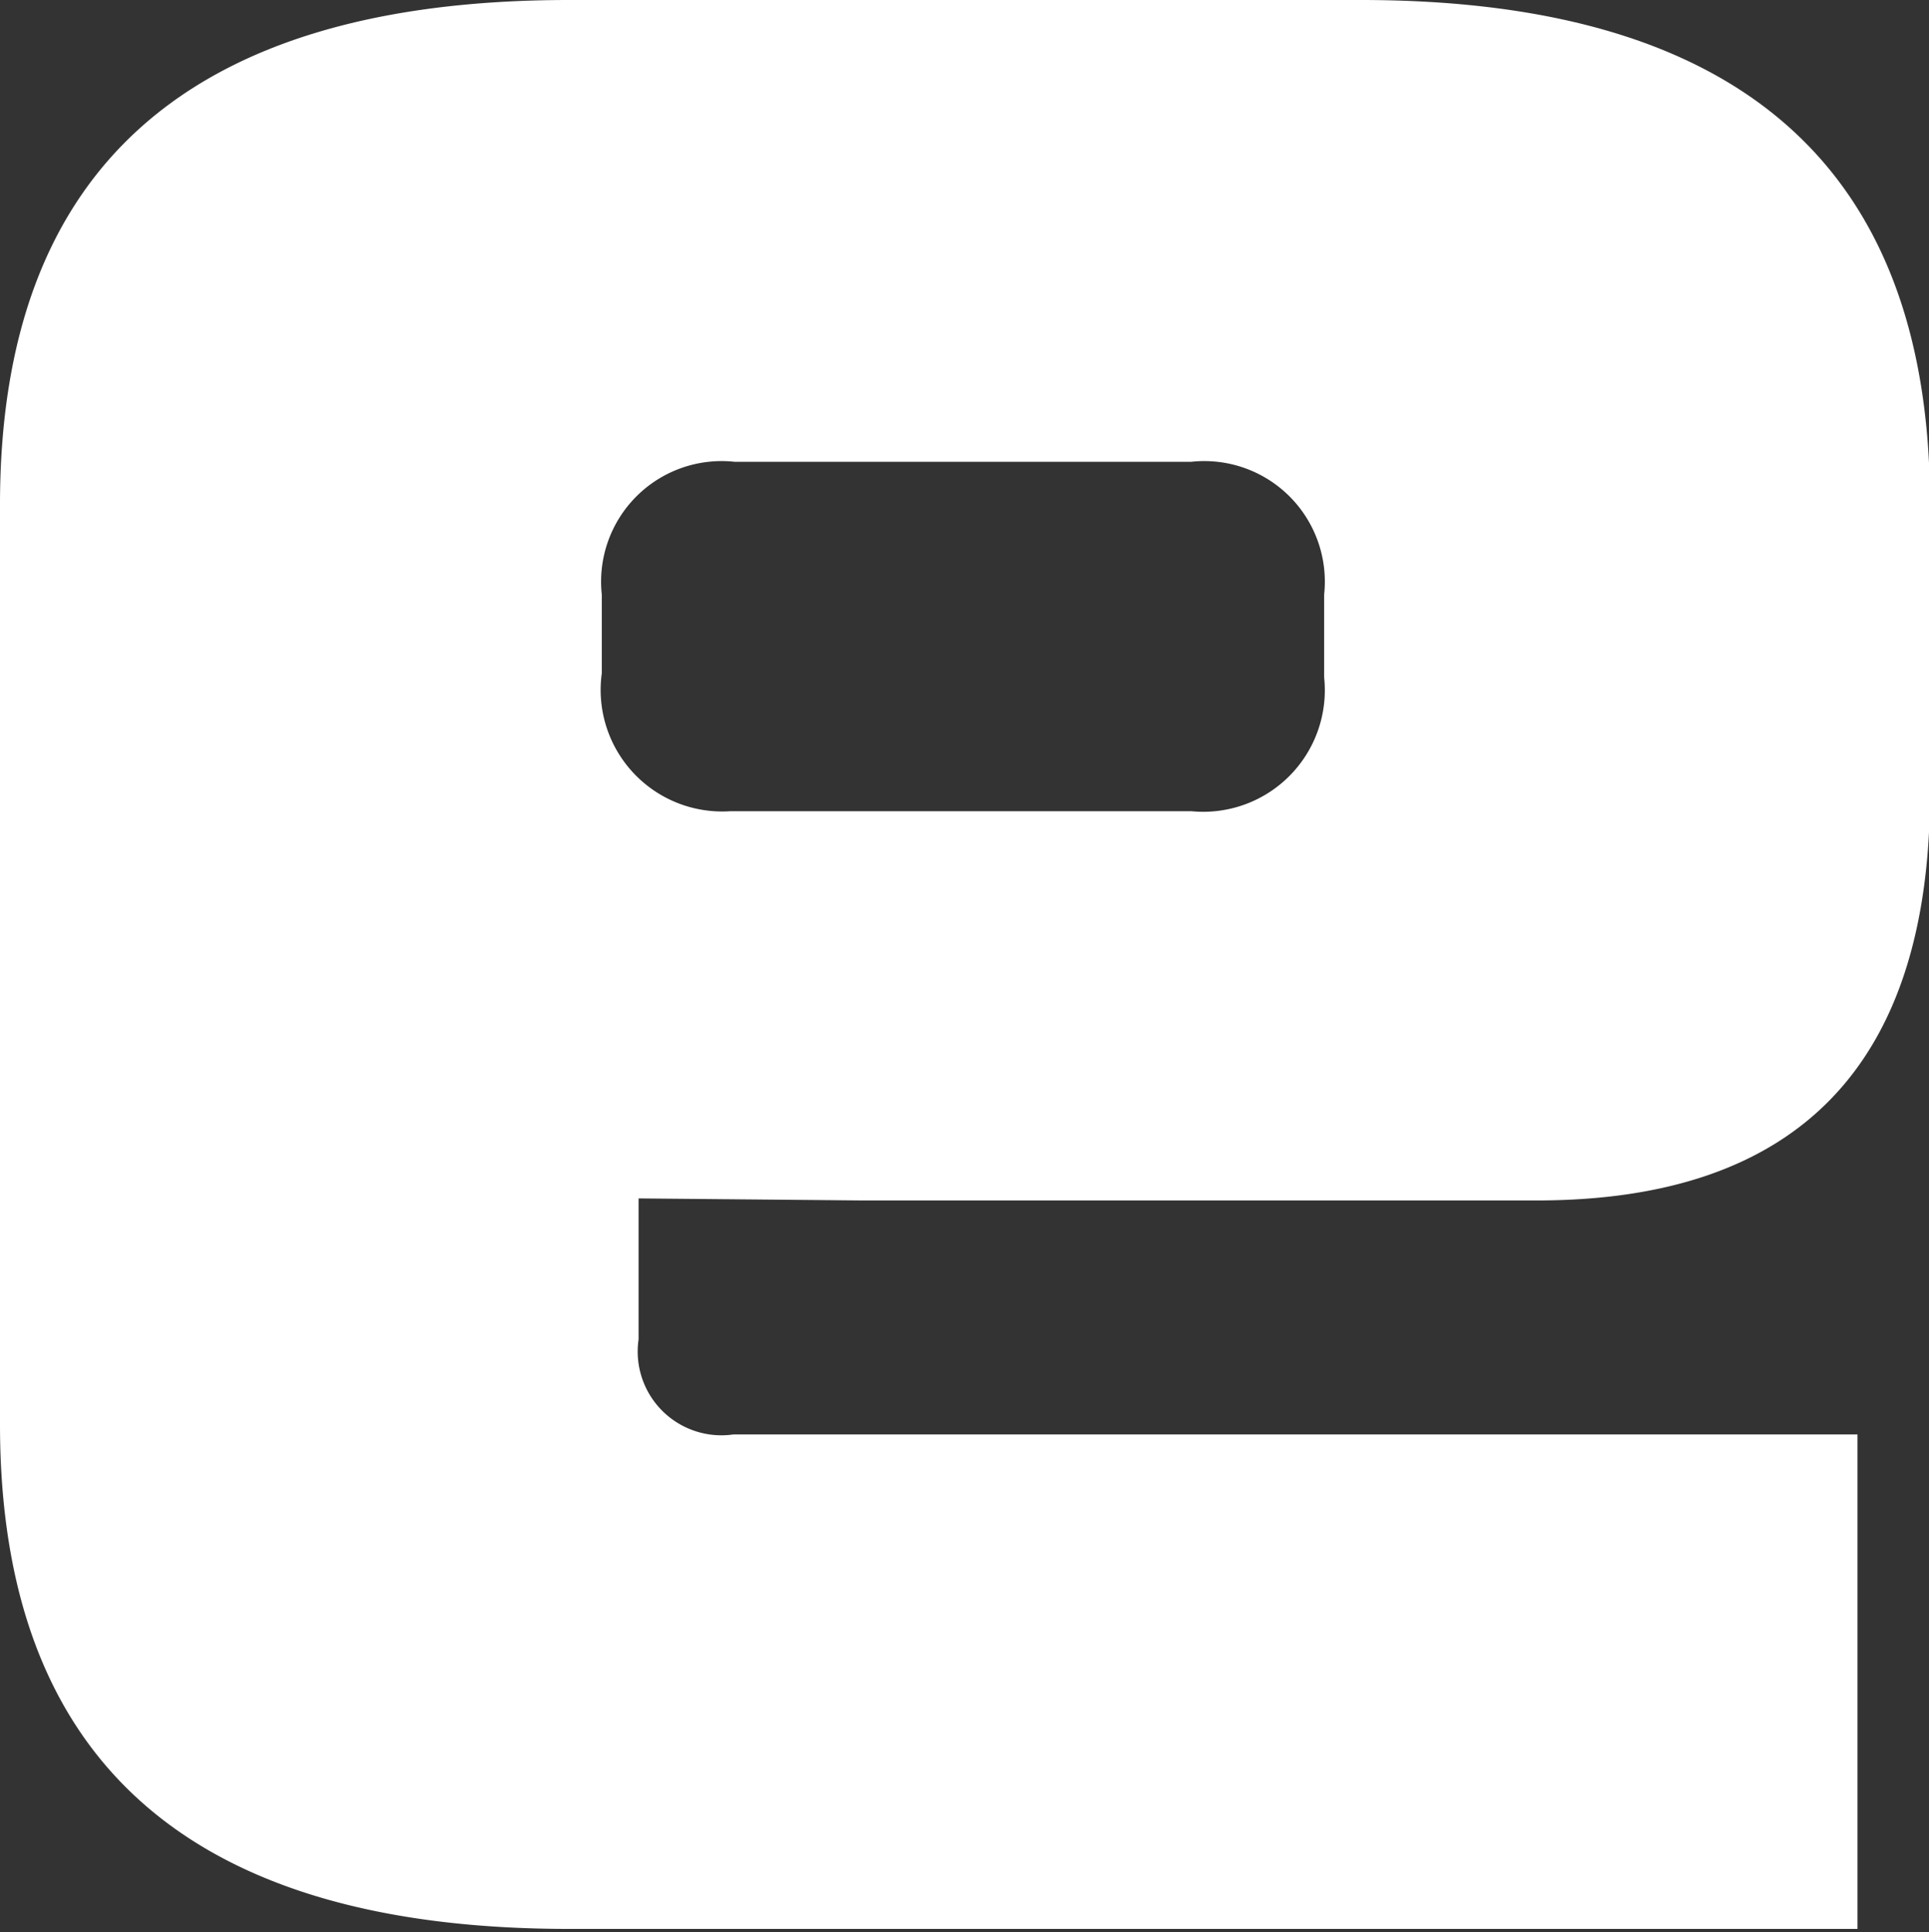 <svg id="레이어_1" data-name="레이어 1" xmlns="http://www.w3.org/2000/svg" viewBox="0 0 18.88 18.91"><rect x="0" y="0" width="18.88" height="18.91" fill="#333333" stroke="none"/><defs><style>.cls-1{fill:#fff;}</style></defs><title>boosteel-e</title><path class="cls-1" d="M331.78,429.93h6.6c2.56,0,3.85-1.33,3.85-4v-2.81c0-3.3-1.86-4.94-5.57-4.94h-7.75c-3.71,0-5.57,1.64-5.57,4.94v9q0,4.94,5.57,4.94h12.61v-4.84h-11a.82.82,0,0,1-.93-.93v-1.38Zm-2.55-5.16V424a1.18,1.18,0,0,1,1.3-1.3H335a1.18,1.18,0,0,1,1.3,1.3v.81a1.19,1.19,0,0,1-1.3,1.31h-4.51A1.19,1.19,0,0,1,329.23,424.77Z" transform="translate(-323.34 -418.18)"/></svg>